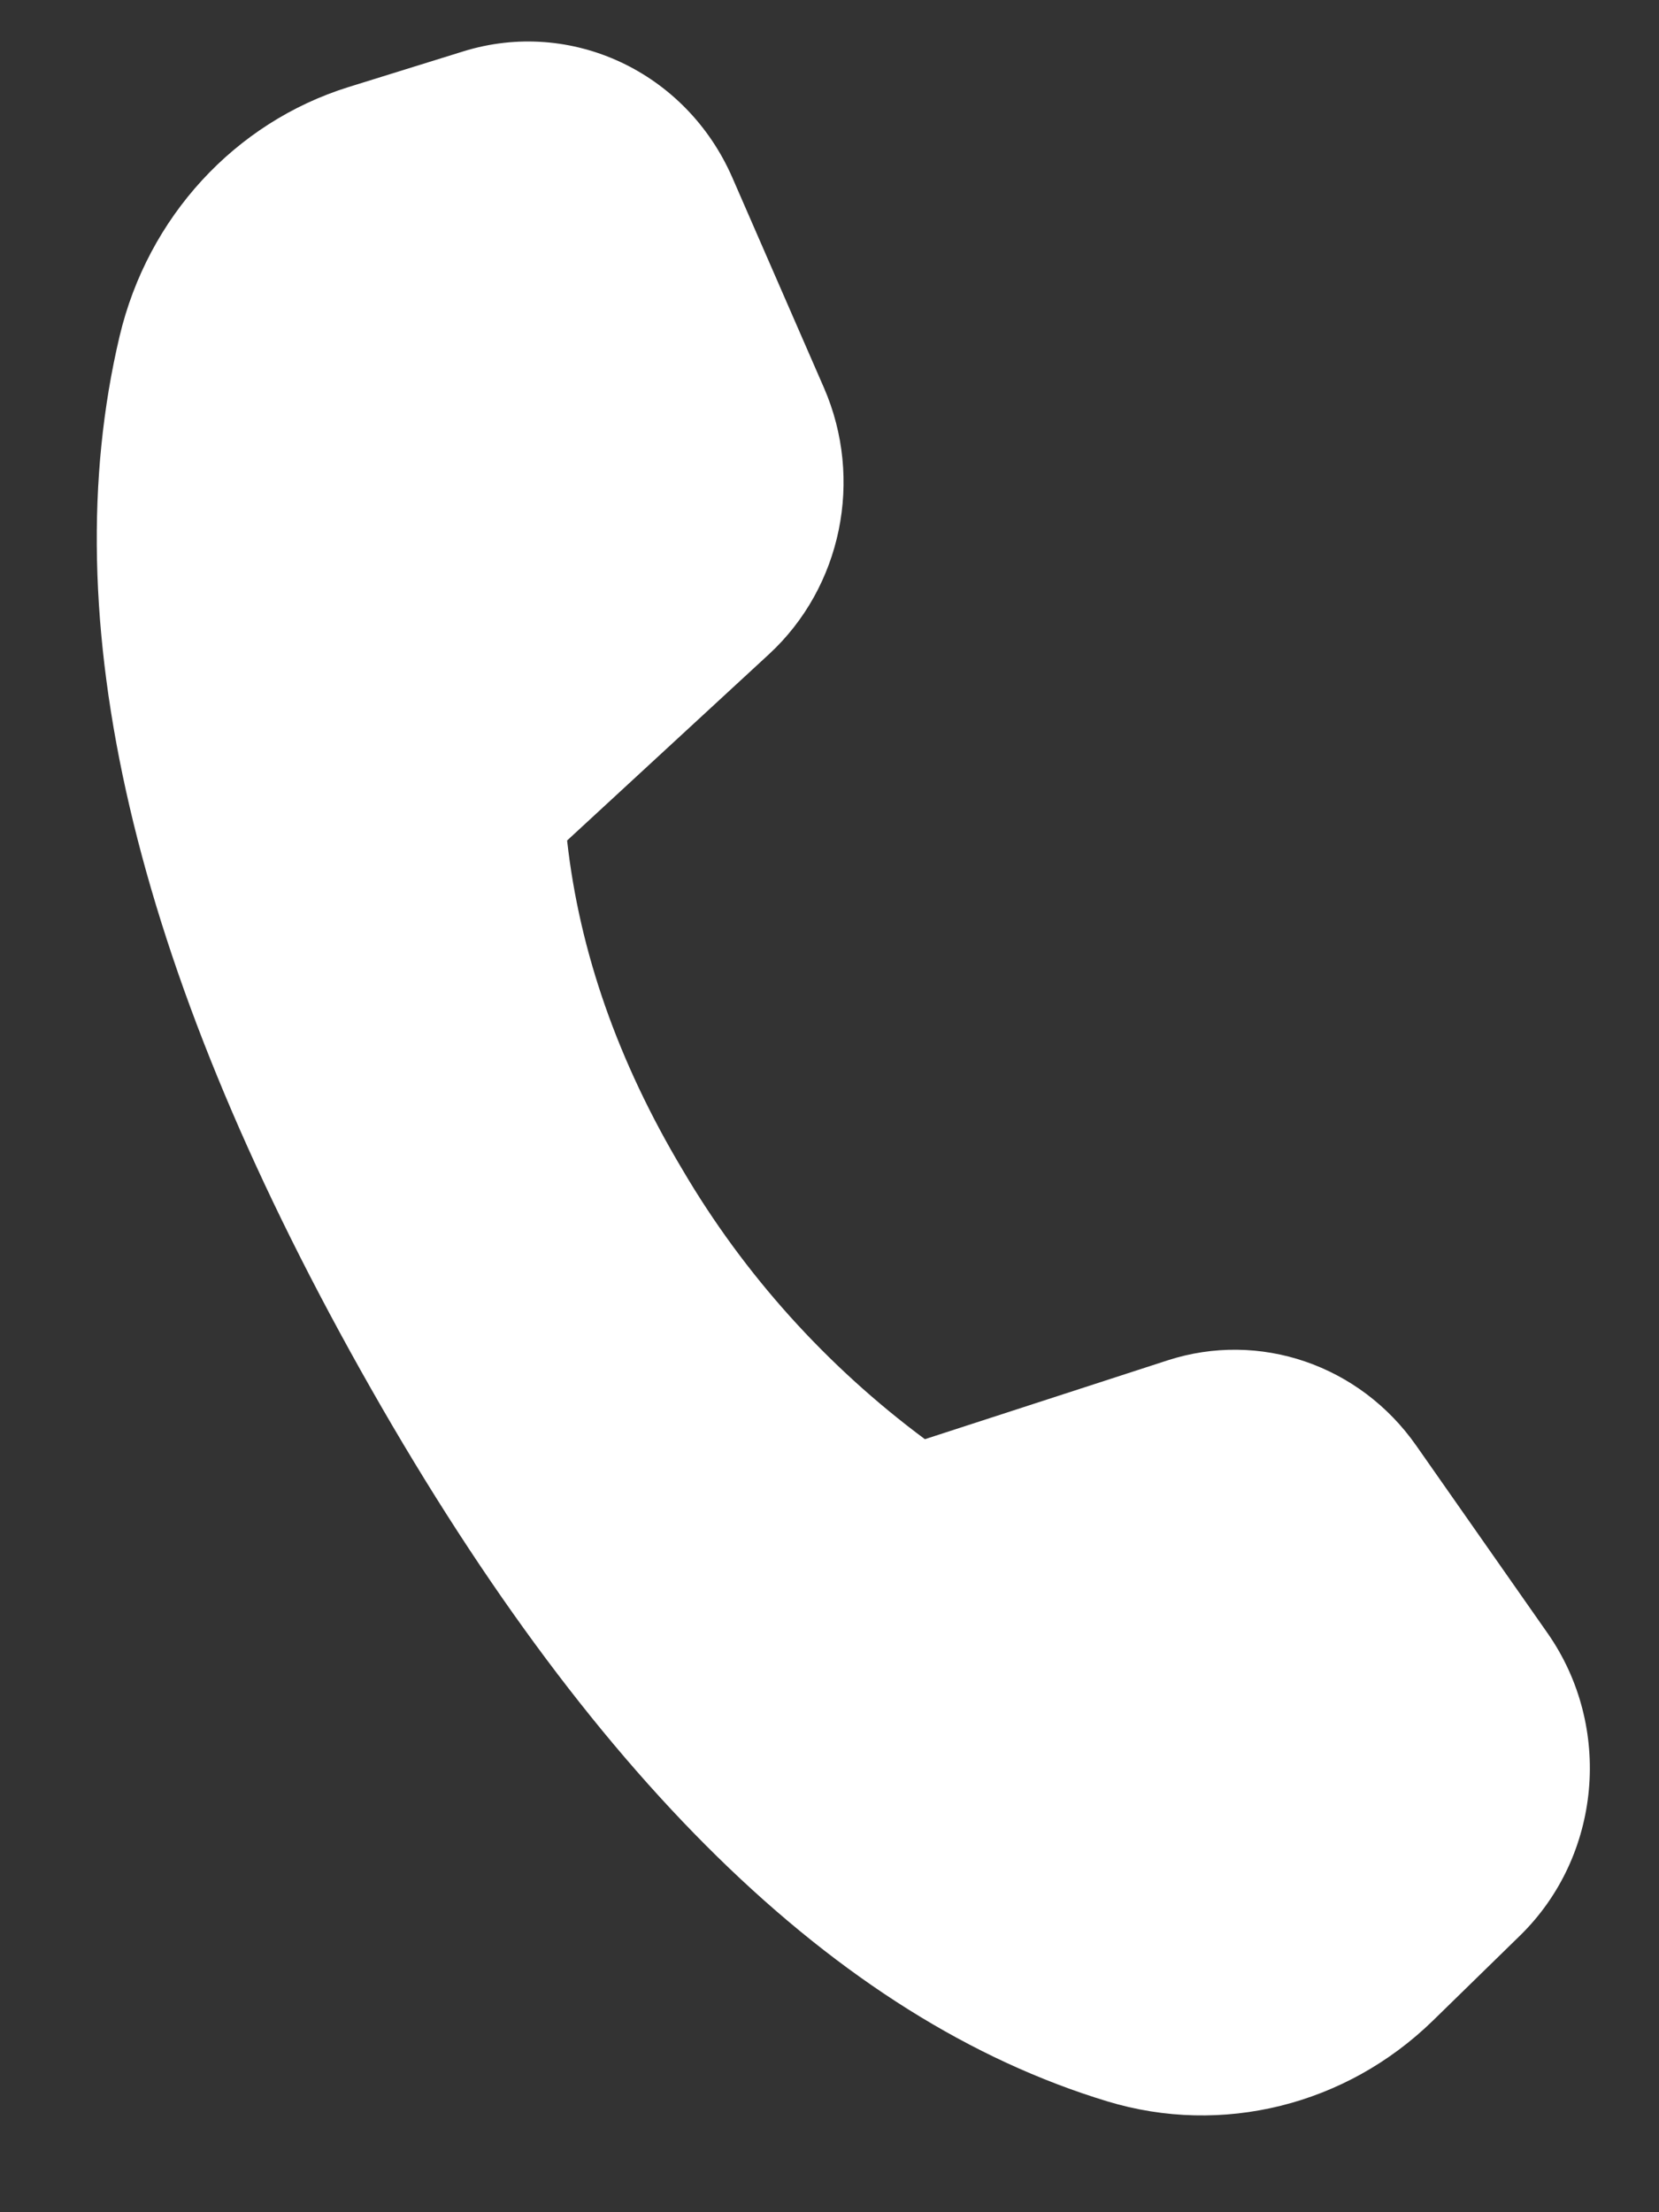 <svg width="12" height="16" viewBox="0 0 12 16" fill="none" xmlns="http://www.w3.org/2000/svg">
<rect x="0" y="0" width="12" height="16" fill="#333333" stroke="none"/>
<path d="M2.523 0.629L3.353 0.371C4.132 0.13 4.963 0.52 5.297 1.284L5.96 2.805C6.248 3.467 6.088 4.246 5.563 4.731L4.102 6.079C4.192 6.886 4.471 7.681 4.938 8.462C5.382 9.218 5.978 9.88 6.69 10.409L8.445 9.839C9.111 9.623 9.835 9.872 10.243 10.454L11.194 11.812C11.668 12.49 11.583 13.424 10.995 13.999L10.364 14.615C9.736 15.227 8.839 15.45 8.009 15.198C6.051 14.604 4.25 12.841 2.607 9.908C0.962 6.971 0.381 4.478 0.865 2.432C1.069 1.571 1.699 0.885 2.523 0.629Z" fill="white"/>
</svg>
